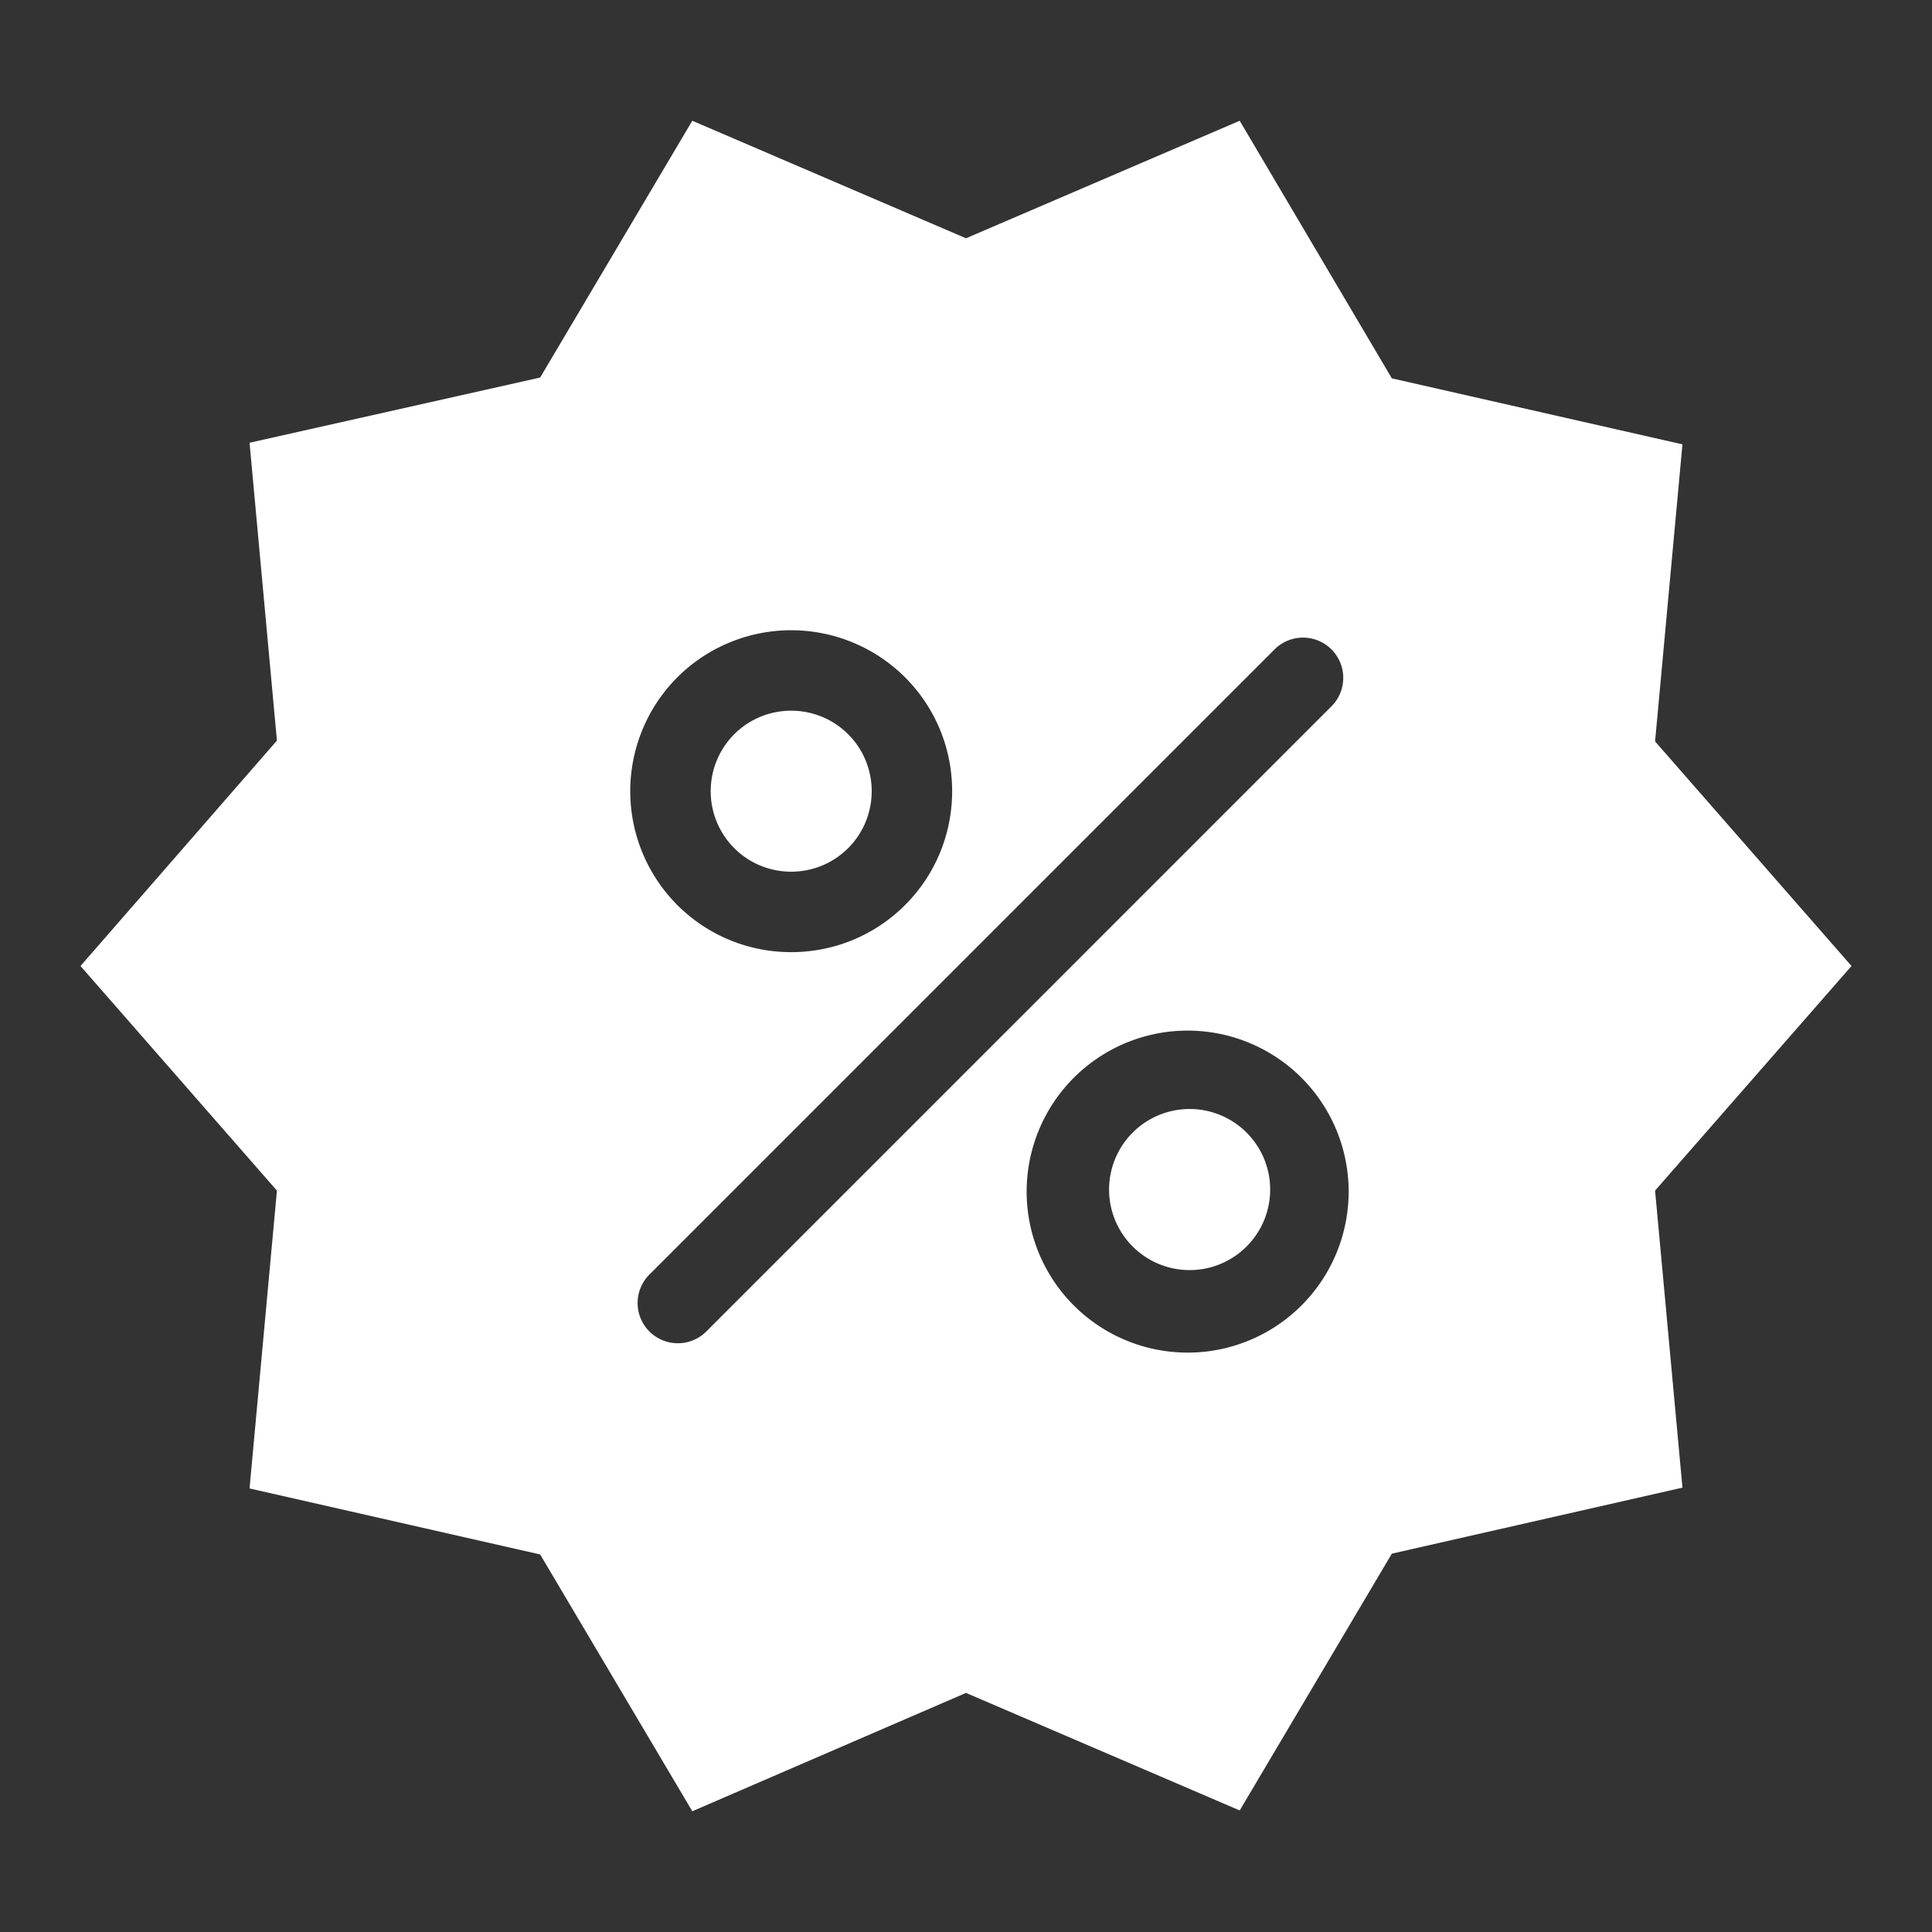 <svg xmlns="http://www.w3.org/2000/svg" width="24" height="24" fill="none" viewBox="0 0 24 24"><rect x="0" y="0" width="24" height="24" fill="#333333" stroke="none"/><path fill="#fff" fill-rule="evenodd" d="m23 12-2.44-2.79.34-3.69-3.61-.82-1.89-3.2L12 2.96 8.6 1.5 6.71 4.69 3.1 5.5l.34 3.7L1 12l2.44 2.79-.34 3.7 3.61.82L8.6 22.5l3.4-1.47 3.4 1.46 1.89-3.19 3.61-.82-.34-3.69L23 12zm-11.757-.757c-.781.78-2.048.78-2.829 0a2.003 2.003 0 0 1 0-2.829 2.003 2.003 0 0 1 2.829 0c.78.781.78 2.048 0 2.829zm-.707-.707c-.391.39-1.024.39-1.415 0a1.002 1.002 0 0 1 0-1.415c.39-.39 1.024-.39 1.415 0 .39.39.39 1.024 0 1.415zm5.656 5.656a2 2 0 1 1-2.828-2.828 2 2 0 0 1 2.828 2.828zm-.707-.707a1 1 0 1 1-1.414-1.416 1 1 0 0 1 1.414 1.416zm.354-7.424a.5.5 0 0 1 .707.707l-7.778 7.778a.5.5 0 0 1-.707-.707l7.778-7.778z" clip-rule="evenodd"/></svg>